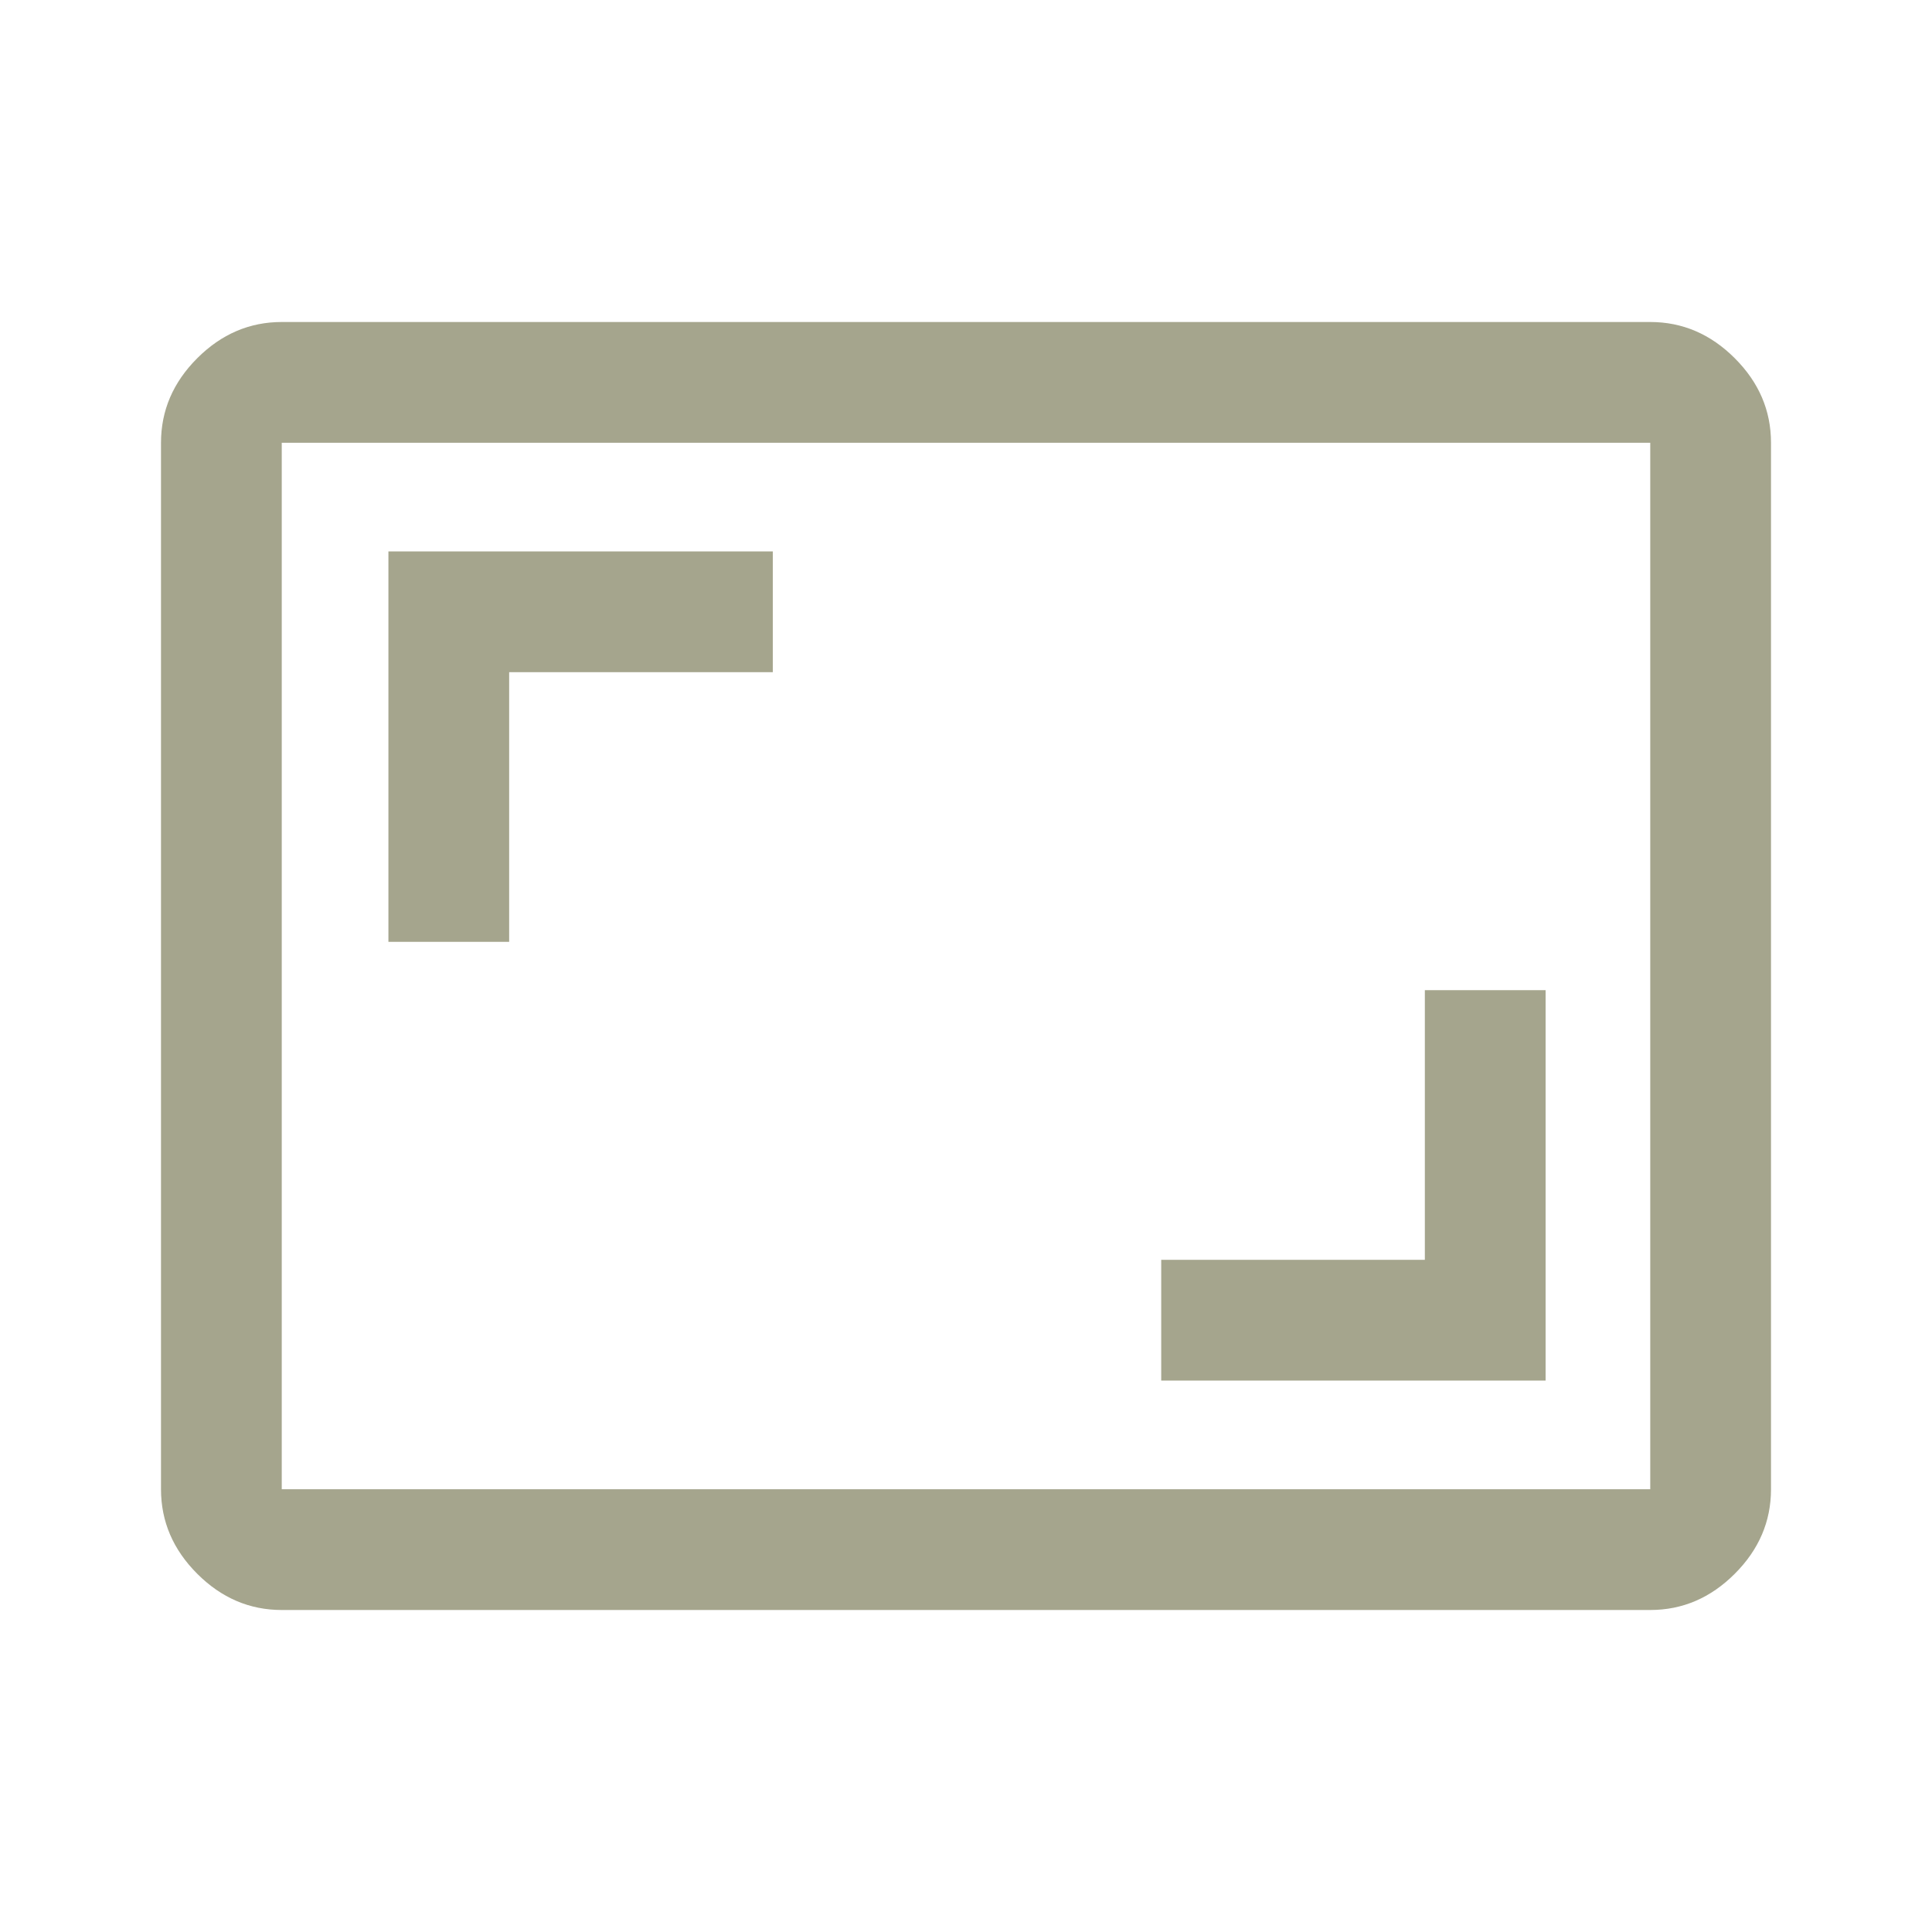 <svg width="24" height="24" viewBox="0 0 24 24" fill="none" xmlns="http://www.w3.org/2000/svg">
<path d="M4.825 11.7H6.325V8.35H9.6V6.85H4.825V11.7ZM14.425 17.15H19.2V12.3H17.7V15.65H14.425V17.15ZM3.5 20C3.1 20 2.75 19.85 2.45 19.55C2.15 19.25 2 18.9 2 18.5V5.5C2 5.1 2.15 4.75 2.45 4.45C2.75 4.15 3.1 4 3.5 4H20.5C20.9 4 21.25 4.15 21.55 4.45C21.85 4.75 22 5.1 22 5.5V18.5C22 18.9 21.85 19.25 21.55 19.55C21.25 19.85 20.9 20 20.5 20H3.5ZM3.5 18.5V5.5V18.5ZM3.5 18.5H20.5V5.5H3.5V18.5Z" fill="#A5A58D"/>
</svg>
